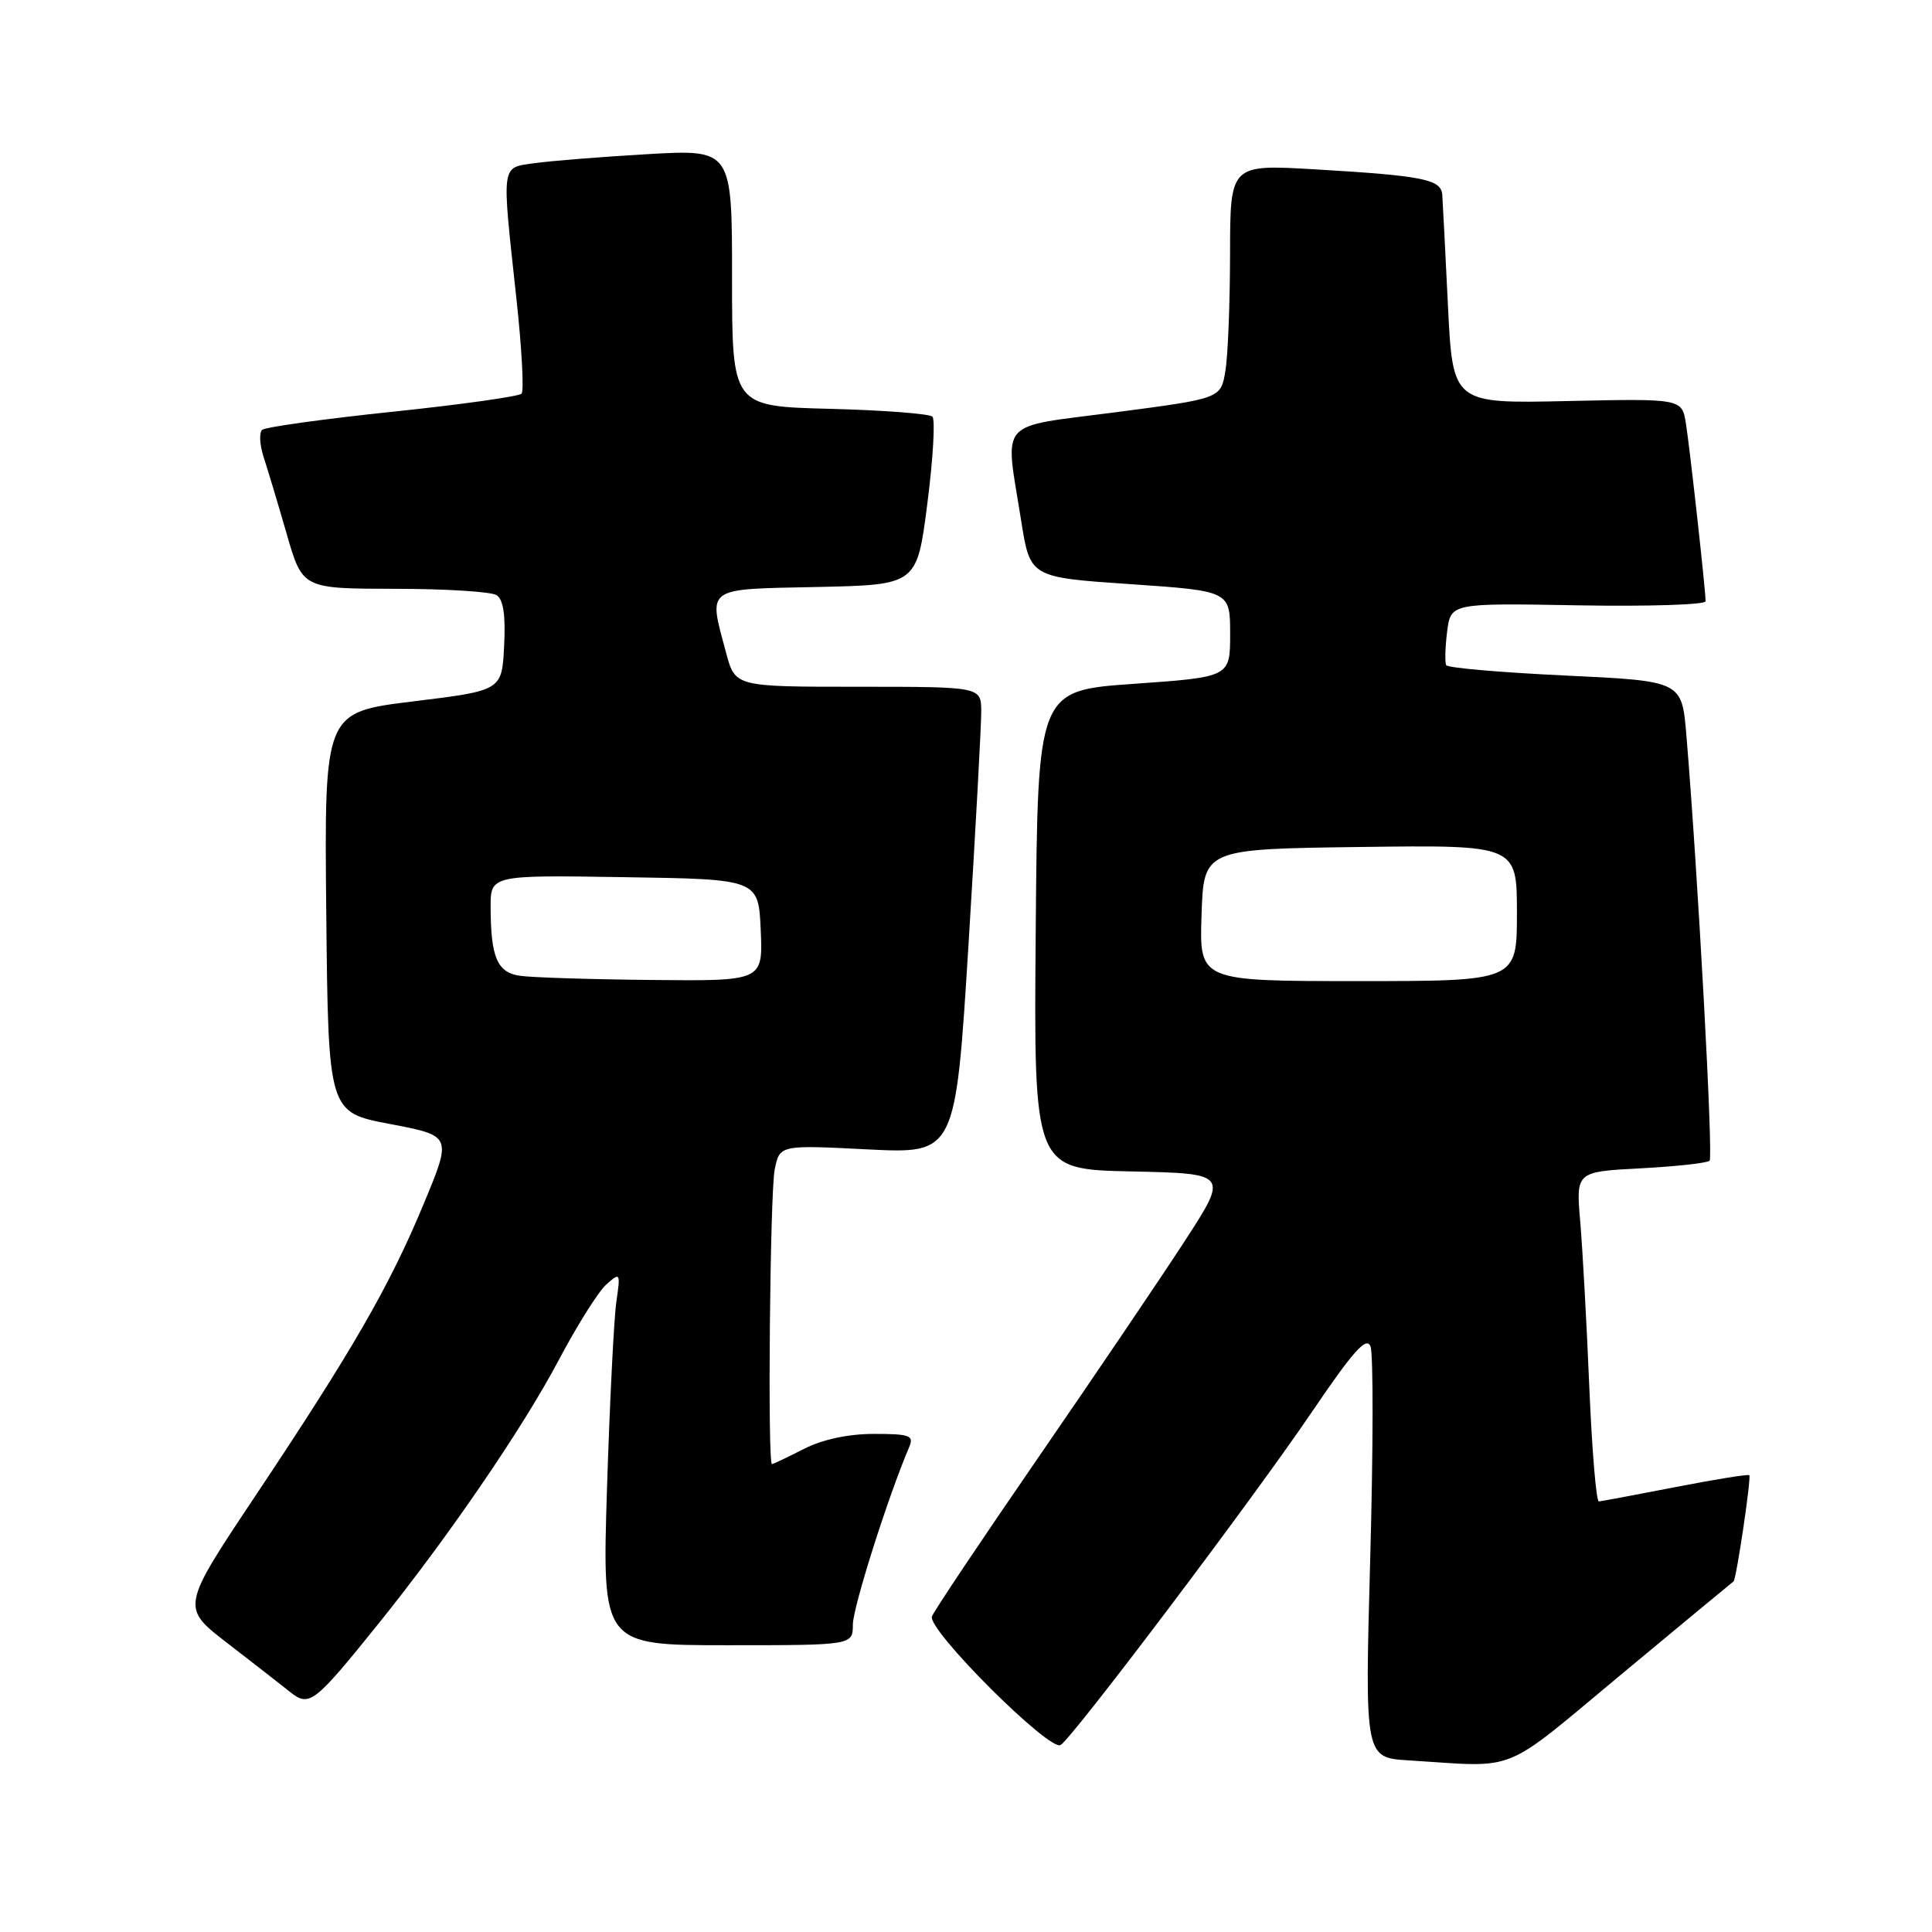 <?xml version="1.0" encoding="UTF-8" standalone="no"?>
<!DOCTYPE svg PUBLIC "-//W3C//DTD SVG 1.1//EN" "http://www.w3.org/Graphics/SVG/1.1/DTD/svg11.dtd" >
<svg xmlns="http://www.w3.org/2000/svg" xmlns:xlink="http://www.w3.org/1999/xlink" version="1.1" viewBox="0 0 256 256">
 <g >
 <path fill="currentColor"
d=" M 214.87 221.83 C 222.91 215.14 229.59 209.62 229.70 209.55 C 230.06 209.35 232.08 195.75 231.79 195.47 C 231.63 195.32 227.22 196.03 222.00 197.05 C 216.78 198.06 212.21 198.92 211.86 198.95 C 211.51 198.98 210.94 192.14 210.59 183.75 C 210.24 175.36 209.70 165.52 209.39 161.88 C 208.82 155.26 208.82 155.26 217.40 154.81 C 222.11 154.56 226.22 154.11 226.53 153.80 C 227.03 153.30 224.98 115.73 223.45 97.37 C 222.85 90.24 222.85 90.24 207.42 89.51 C 198.93 89.11 191.83 88.50 191.63 88.14 C 191.44 87.79 191.49 85.79 191.75 83.71 C 192.23 79.91 192.23 79.91 209.12 80.21 C 218.40 80.37 226.00 80.13 226.00 79.67 C 226.00 78.21 223.94 59.62 223.40 56.16 C 222.87 52.81 222.87 52.81 207.69 53.14 C 192.50 53.48 192.50 53.48 191.86 40.49 C 191.51 33.35 191.18 26.75 191.11 25.83 C 190.97 23.76 188.63 23.29 174.25 22.44 C 163.00 21.78 163.00 21.78 162.99 33.64 C 162.98 40.16 162.71 47.14 162.37 49.15 C 161.77 52.80 161.77 52.80 147.89 54.62 C 131.92 56.71 133.15 55.31 135.31 69.00 C 136.50 76.50 136.50 76.50 149.75 77.40 C 163.00 78.31 163.00 78.31 163.00 84.01 C 163.00 89.71 163.00 89.71 150.25 90.61 C 137.50 91.50 137.50 91.50 137.24 123.22 C 136.97 154.94 136.97 154.94 149.88 155.22 C 162.79 155.50 162.79 155.50 156.95 164.50 C 153.73 169.45 145.00 182.35 137.55 193.17 C 130.10 203.99 123.77 213.44 123.49 214.18 C 122.82 215.91 139.13 232.19 140.55 231.22 C 142.33 230.00 166.07 198.54 173.71 187.27 C 179.31 179.01 181.07 177.03 181.60 178.41 C 181.98 179.38 181.96 192.04 181.56 206.54 C 180.84 232.90 180.84 232.90 186.67 233.26 C 201.38 234.18 198.73 235.25 214.87 221.83 Z  M 50.09 215.22 C 59.38 203.69 69.29 189.21 74.04 180.21 C 76.45 175.65 79.28 171.15 80.33 170.21 C 82.19 168.55 82.23 168.62 81.67 172.50 C 81.35 174.70 80.79 185.84 80.43 197.25 C 79.78 218.00 79.78 218.00 96.39 218.00 C 113.00 218.00 113.00 218.00 113.01 215.25 C 113.02 212.97 117.69 198.25 120.47 191.75 C 121.13 190.21 120.58 190.00 115.82 190.00 C 112.40 190.00 108.99 190.73 106.50 192.00 C 104.34 193.10 102.45 194.00 102.29 194.00 C 101.69 194.00 102.03 158.11 102.65 154.98 C 103.31 151.71 103.31 151.71 114.96 152.30 C 126.61 152.88 126.61 152.88 128.33 125.19 C 129.27 109.96 130.03 96.04 130.02 94.25 C 130.00 91.00 130.00 91.00 113.71 91.00 C 97.41 91.00 97.41 91.00 96.21 86.49 C 93.85 77.68 93.28 78.09 108.25 77.78 C 121.50 77.50 121.50 77.50 122.88 66.71 C 123.64 60.78 123.94 55.60 123.55 55.21 C 123.16 54.82 117.03 54.35 109.92 54.17 C 97.00 53.84 97.00 53.84 97.00 36.81 C 97.00 19.78 97.00 19.78 85.75 20.43 C 79.56 20.79 72.81 21.33 70.75 21.63 C 66.36 22.27 66.46 21.47 68.42 39.50 C 69.14 46.10 69.45 51.80 69.11 52.16 C 68.78 52.53 61.08 53.61 52.00 54.56 C 42.92 55.51 35.16 56.59 34.74 56.96 C 34.32 57.33 34.41 58.95 34.93 60.56 C 35.46 62.18 36.84 66.76 37.99 70.75 C 40.08 78.00 40.08 78.00 52.29 78.02 C 59.01 78.02 65.09 78.40 65.80 78.86 C 66.70 79.43 67.01 81.54 66.80 85.59 C 66.50 91.50 66.50 91.50 54.73 92.94 C 42.97 94.38 42.97 94.38 43.23 120.88 C 43.50 147.39 43.50 147.39 51.69 148.94 C 59.89 150.50 59.89 150.50 56.15 159.50 C 51.62 170.42 46.72 178.91 33.82 198.24 C 23.98 212.99 23.98 212.99 30.15 217.74 C 33.54 220.36 37.26 223.25 38.41 224.17 C 40.99 226.23 41.59 225.77 50.09 215.22 Z  M 159.21 121.25 C 159.50 112.50 159.50 112.50 180.25 112.23 C 201.00 111.96 201.00 111.96 201.00 120.98 C 201.00 130.00 201.00 130.00 179.96 130.00 C 158.92 130.00 158.92 130.00 159.21 121.25 Z  M 68.85 129.29 C 65.88 128.84 65.03 126.84 65.01 120.23 C 65.00 115.95 65.00 115.95 82.75 116.23 C 100.50 116.50 100.50 116.50 100.80 123.25 C 101.09 130.00 101.09 130.00 86.30 129.85 C 78.16 129.77 70.31 129.52 68.85 129.29 Z "/>
</g>
</svg>